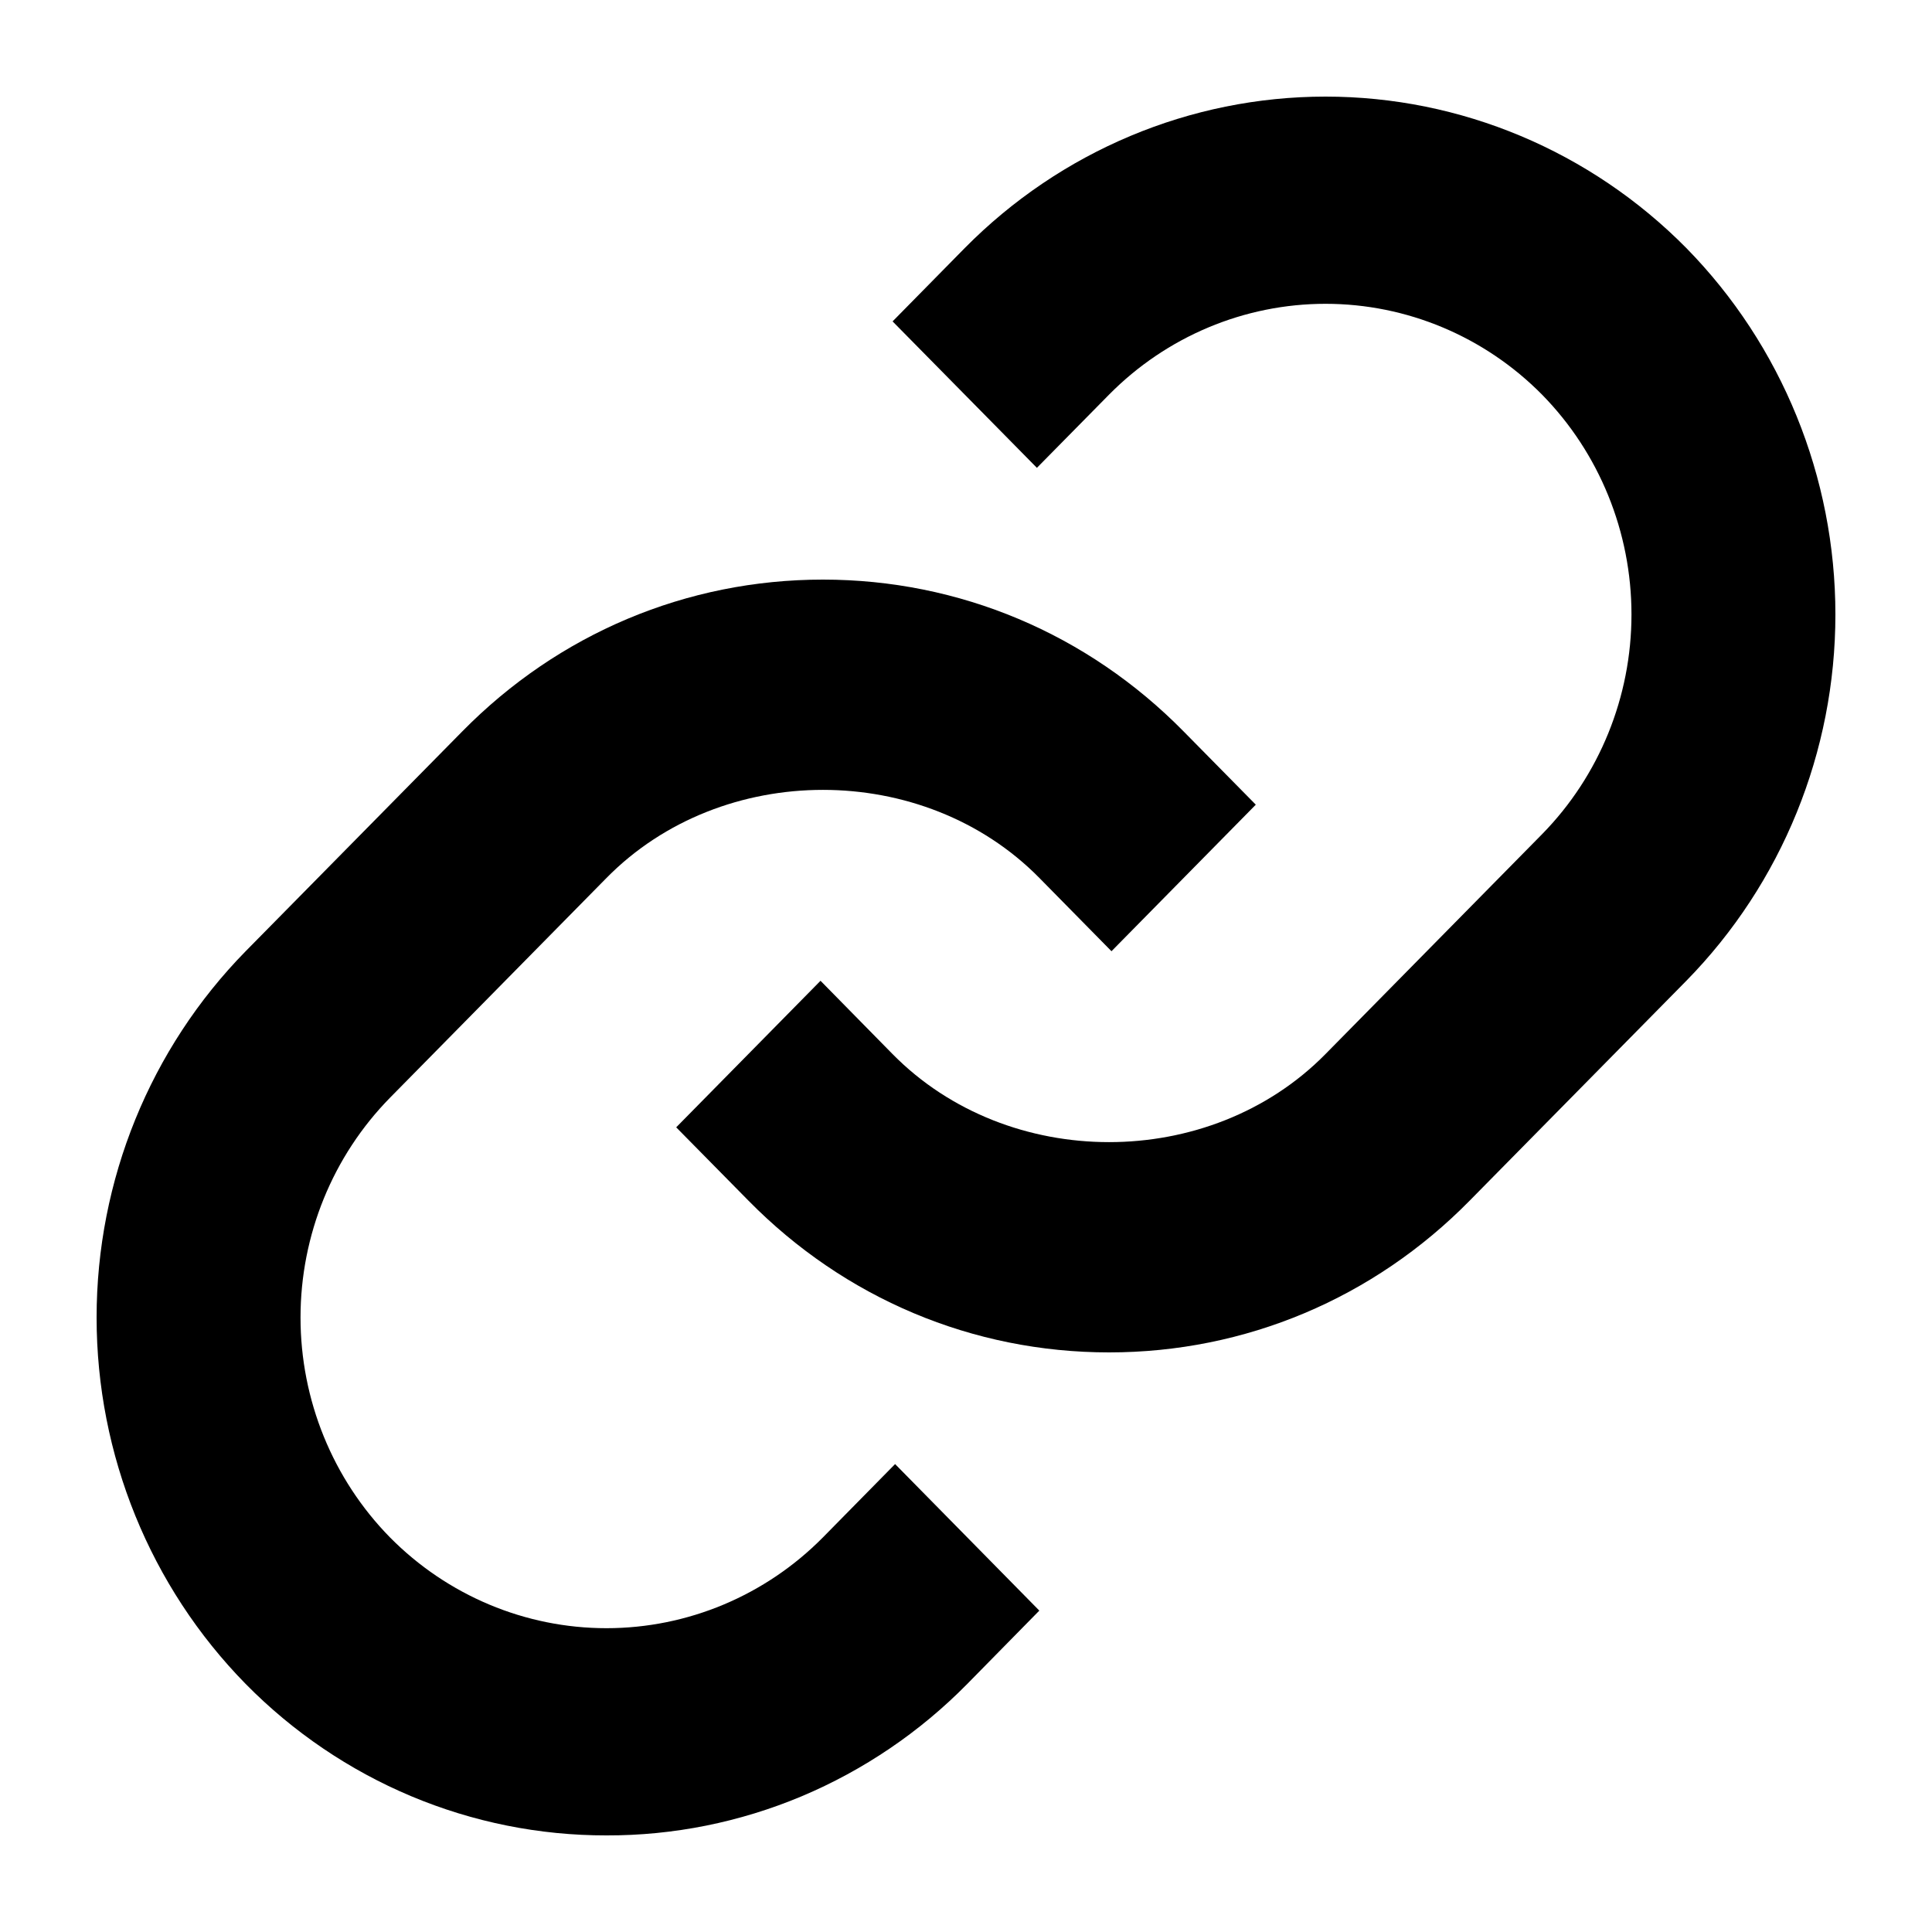 <svg width="20" height="20" viewBox="0 0 20 20" fill="none" xmlns="http://www.w3.org/2000/svg">
<path d="M6.279 9.088C7.475 7.873 9.563 7.873 10.759 9.088L11.506 9.847L13 8.33L12.253 7.572C11.257 6.559 9.93 6 8.519 6C7.108 6 5.781 6.559 4.785 7.572L2.543 9.847C1.555 10.854 1 12.217 1 13.639C1 15.061 1.555 16.425 2.543 17.432C3.033 17.93 3.616 18.325 4.256 18.594C4.897 18.863 5.584 19.001 6.278 19C6.971 19.002 7.658 18.864 8.299 18.595C8.94 18.325 9.523 17.93 10.013 17.432L10.759 16.673L9.266 15.156L8.519 15.915C7.924 16.517 7.118 16.855 6.278 16.855C5.438 16.855 4.632 16.517 4.037 15.915C3.444 15.311 3.111 14.492 3.111 13.639C3.111 12.786 3.444 11.968 4.037 11.364L6.279 9.088Z" fill="black"/>
<path d="M9.987 2.568L9.24 3.327L10.734 4.843L11.481 4.085C12.076 3.483 12.882 3.145 13.722 3.145C14.562 3.145 15.368 3.483 15.963 4.085C16.556 4.689 16.889 5.508 16.889 6.361C16.889 7.214 16.556 8.032 15.963 8.636L13.721 10.912C12.525 12.127 10.437 12.127 9.24 10.912L8.494 10.153L7 11.67L7.747 12.428C8.743 13.441 10.07 14 11.481 14C12.892 14 14.219 13.441 15.215 12.428L17.457 10.153C18.445 9.146 19 7.783 19 6.361C19 4.939 18.445 3.575 17.457 2.568C16.465 1.564 15.122 1 13.722 1C12.322 1 10.979 1.564 9.987 2.568Z" fill="black"/>
</svg>
